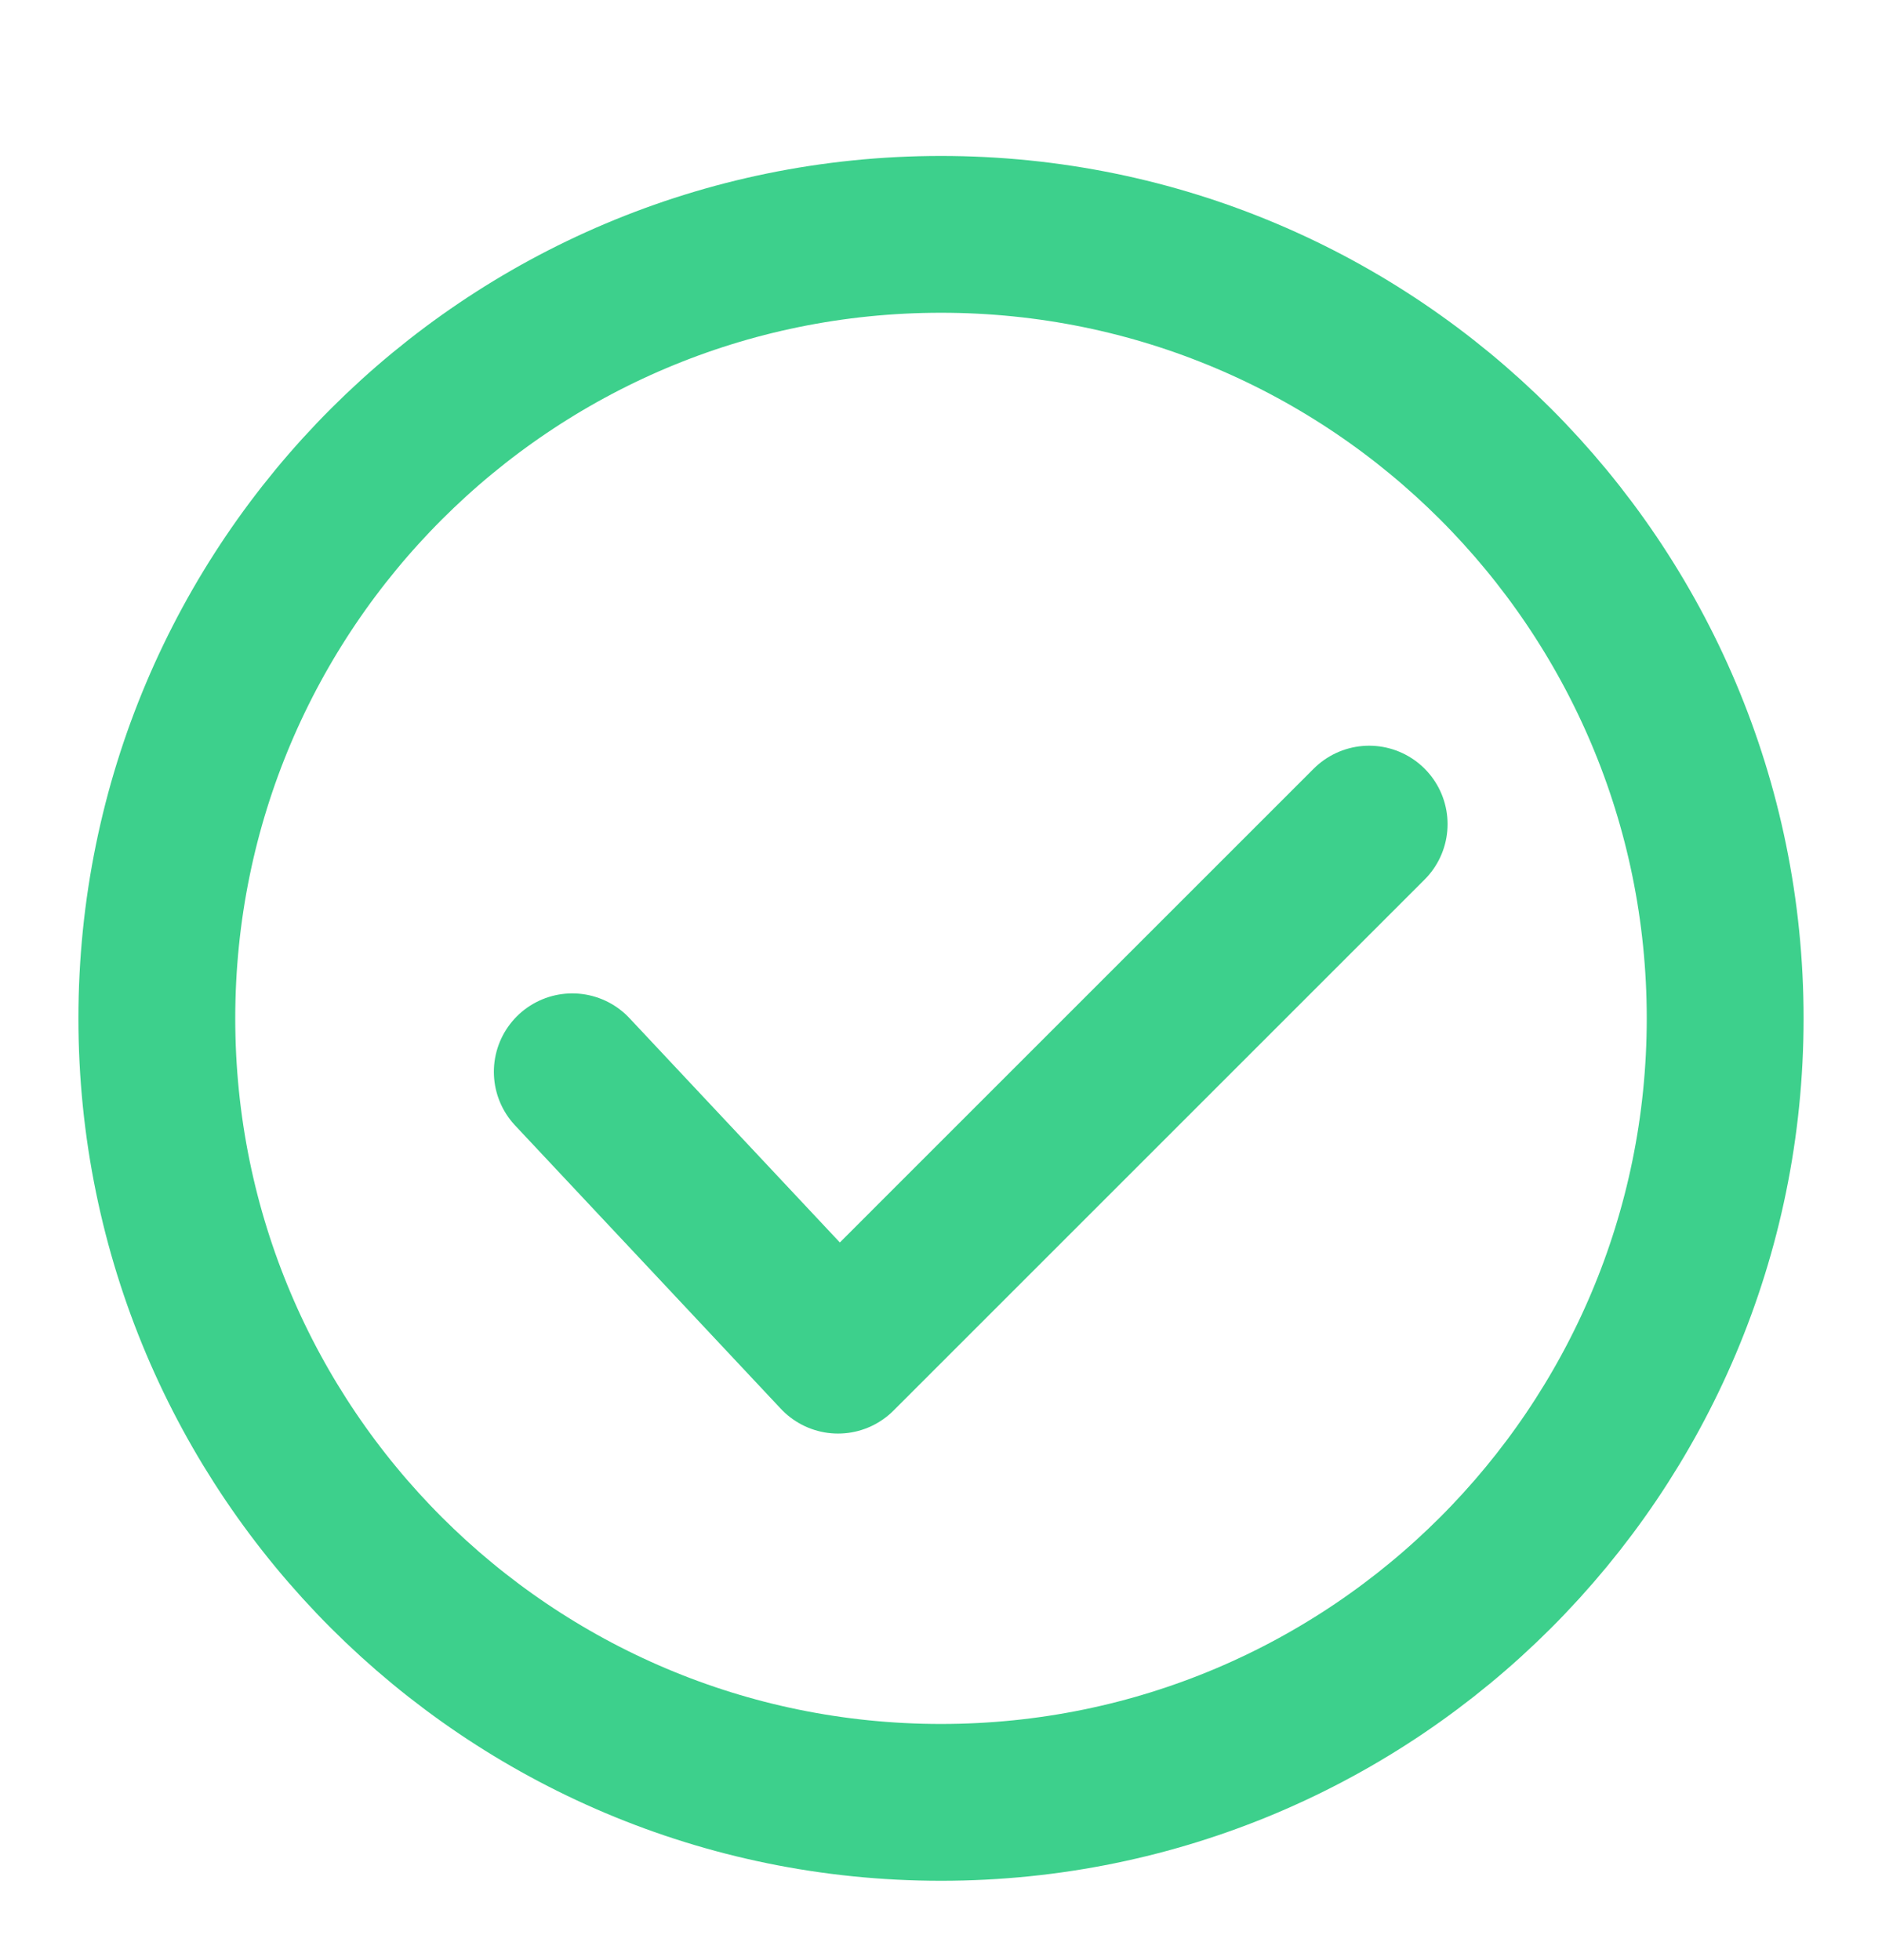 <svg xmlns="http://www.w3.org/2000/svg" width="24" height="25" viewBox="0 0 24 25" fill="none">
  <path d="M7.298 13.67L10.687 17.284L17.46 10.511" stroke="#3DD08C" stroke-width="2" stroke-linecap="round" stroke-linejoin="round"/>
  <path d="M12 22.988C17.523 22.988 22 18.511 22 12.989C22 7.466 17.523 2.989 12 2.989C6.477 2.989 2 7.466 2 12.989C2 18.511 6.477 22.988 12 22.988Z" stroke="#3DD08C" stroke-width="2" stroke-linecap="round" stroke-linejoin="round"/>
</svg>